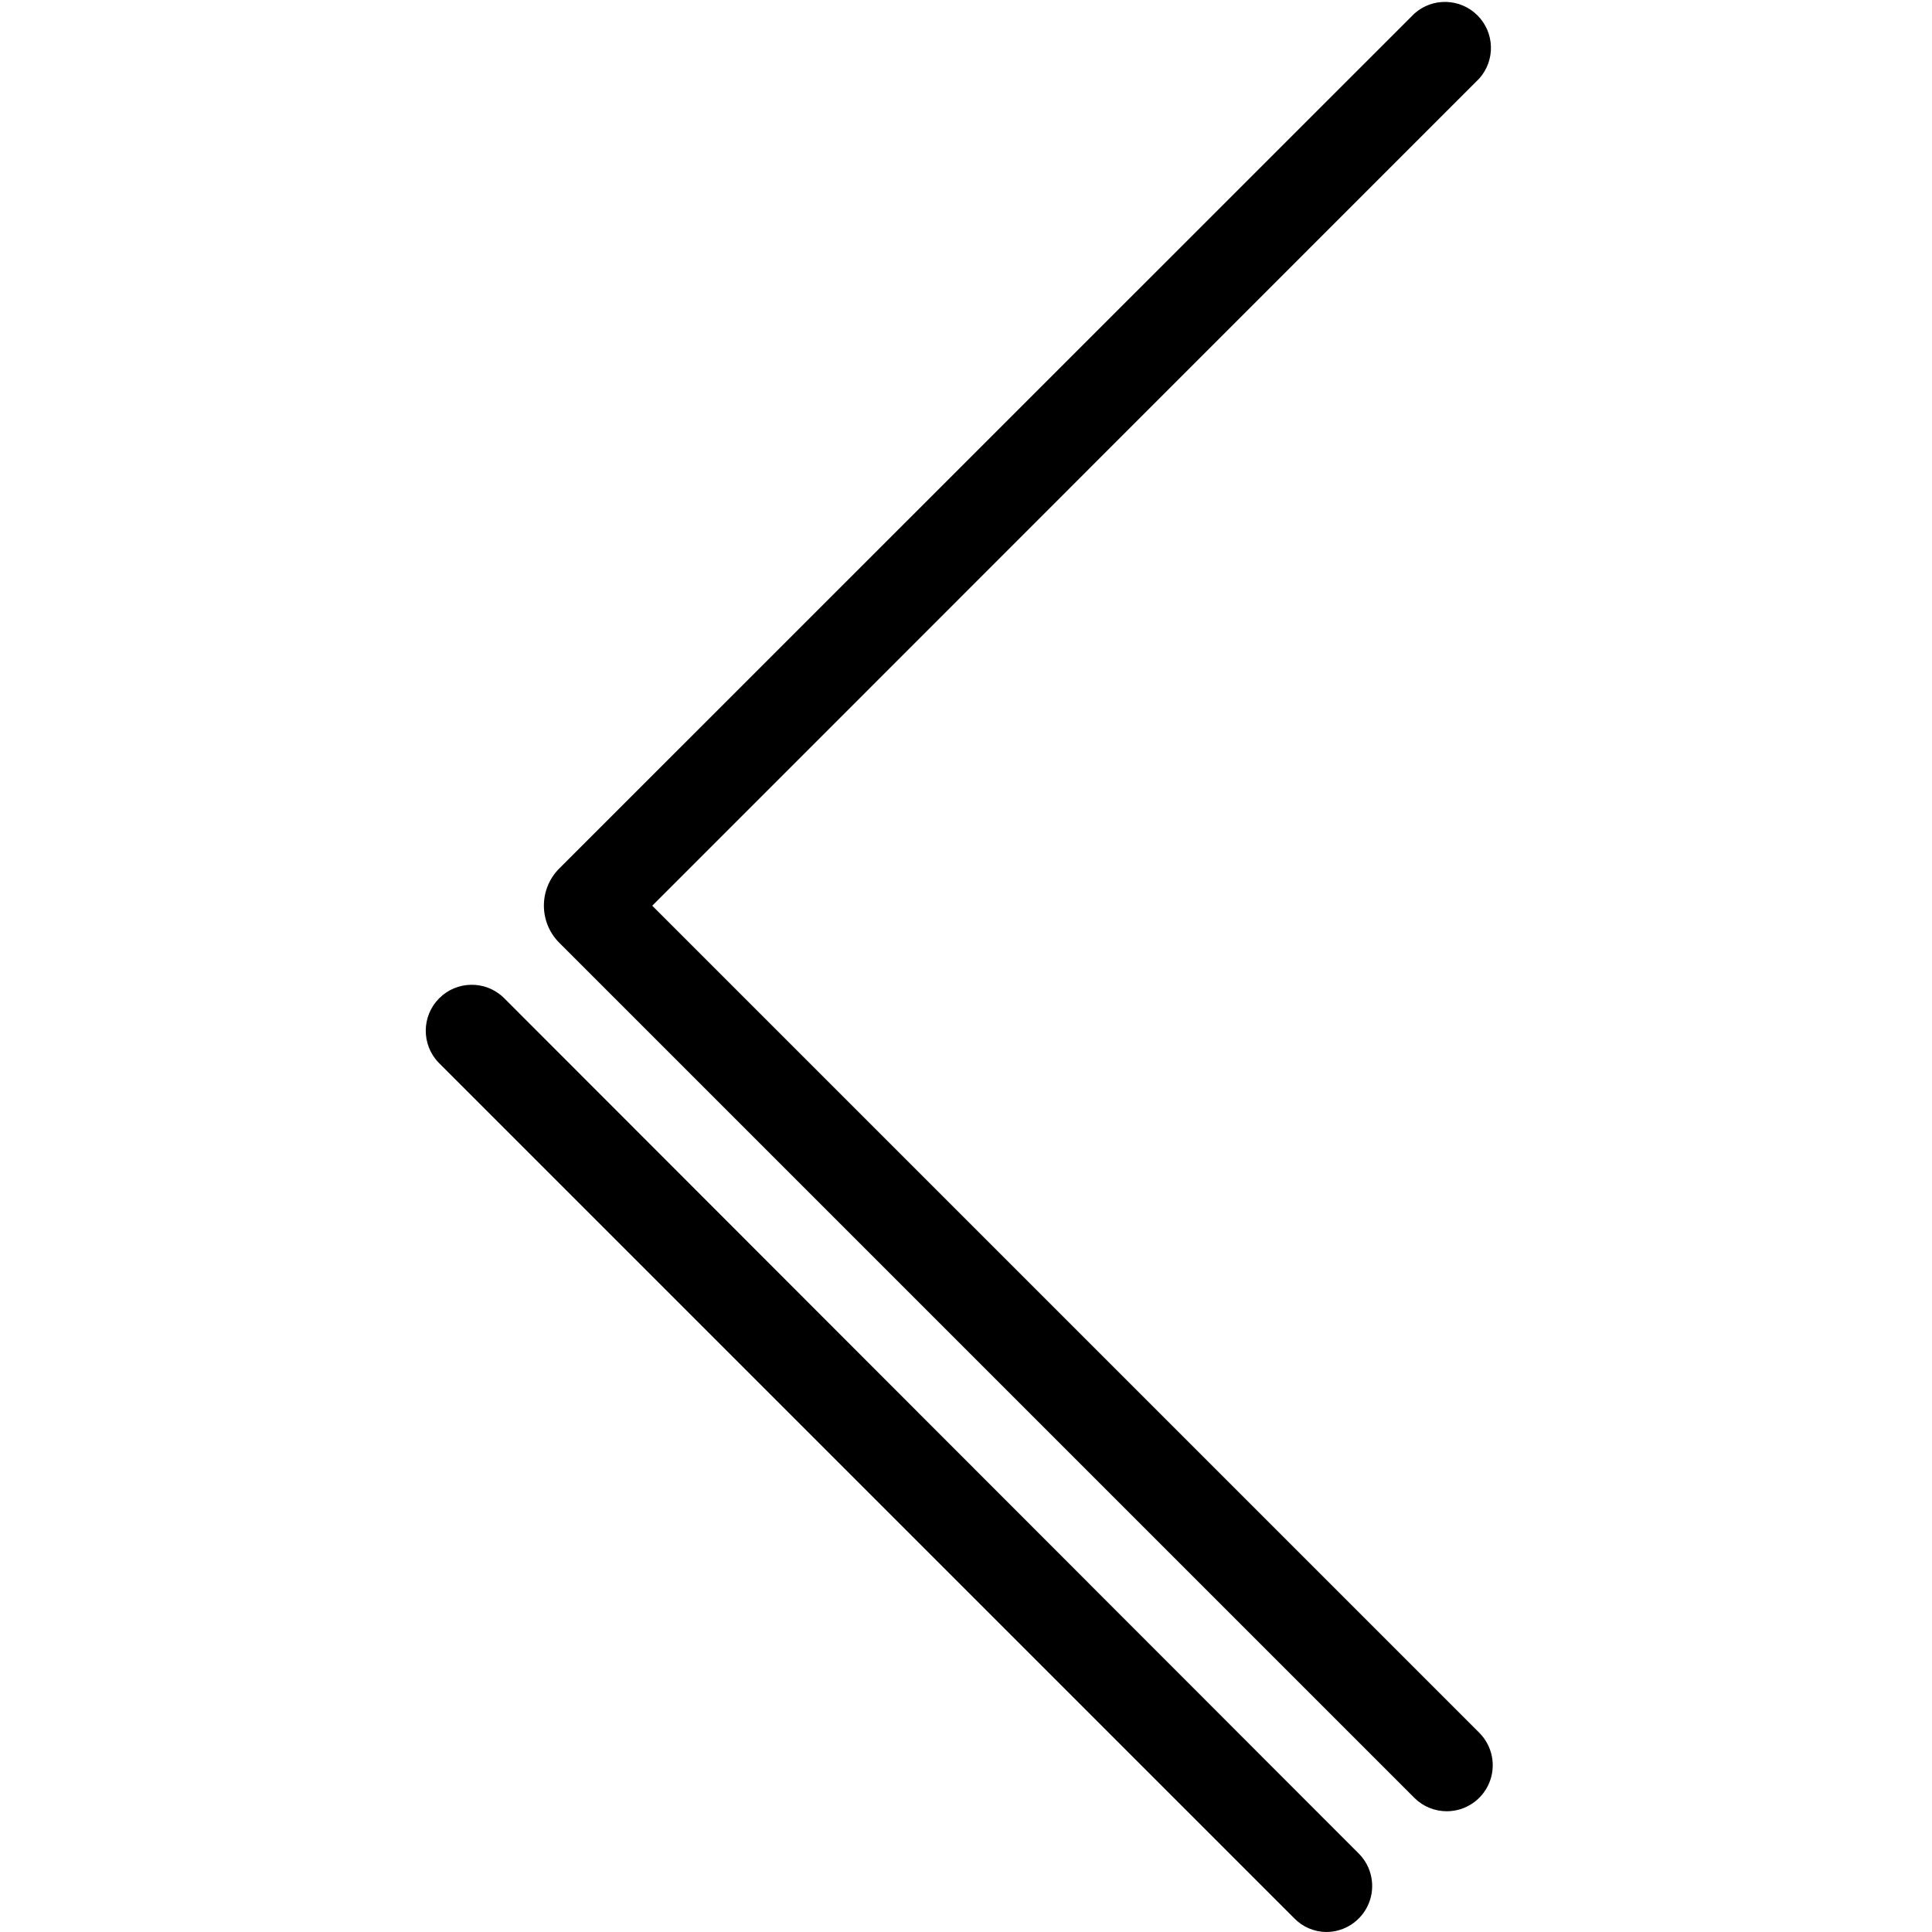 <?xml version="1.0" encoding="UTF-8"?>
<svg width="100px" height="100px" viewBox="0 0 100 100" version="1.1" xmlns="http://www.w3.org/2000/svg" xmlns:xlink="http://www.w3.org/1999/xlink">
    <!-- Generator: Sketch 57.1 (83088) - https://sketch.com -->
    <title>regular/inferior-or-equal-regular</title>
    <desc>Created with Sketch.</desc>
    <g id="regular/inferior-or-equal" stroke="none" stroke-width="1" fill="none" fill-rule="evenodd">
        <path d="M26.06,51.63 L70.33,95.94 C71.01,96.622 71.211,97.646 70.841,98.535 C70.471,99.423 69.603,100.002 68.64,100 C68.022,99.992 67.433,99.741 67,99.3 L22.7,55 C21.804,54.066 21.818,52.588 22.732,51.672 C23.645,50.755 25.124,50.737 26.06,51.63 Z M76.474,0.796 C77.365,1.687 77.407,3.118 76.57,4.06 L33.76,46.88 L76.57,89.69 C77.248,90.371 77.451,91.392 77.083,92.28 C76.716,93.168 75.851,93.748 74.89,93.75 C74.261,93.752 73.656,93.504 73.21,93.06 L28.94,48.79 C27.889,47.73 27.889,46.02 28.94,44.96 L73.21,0.7 C74.152,-0.137 75.583,-0.095 76.474,0.796 Z" id="Shape" fill="#000000"></path>
    </g>
</svg>